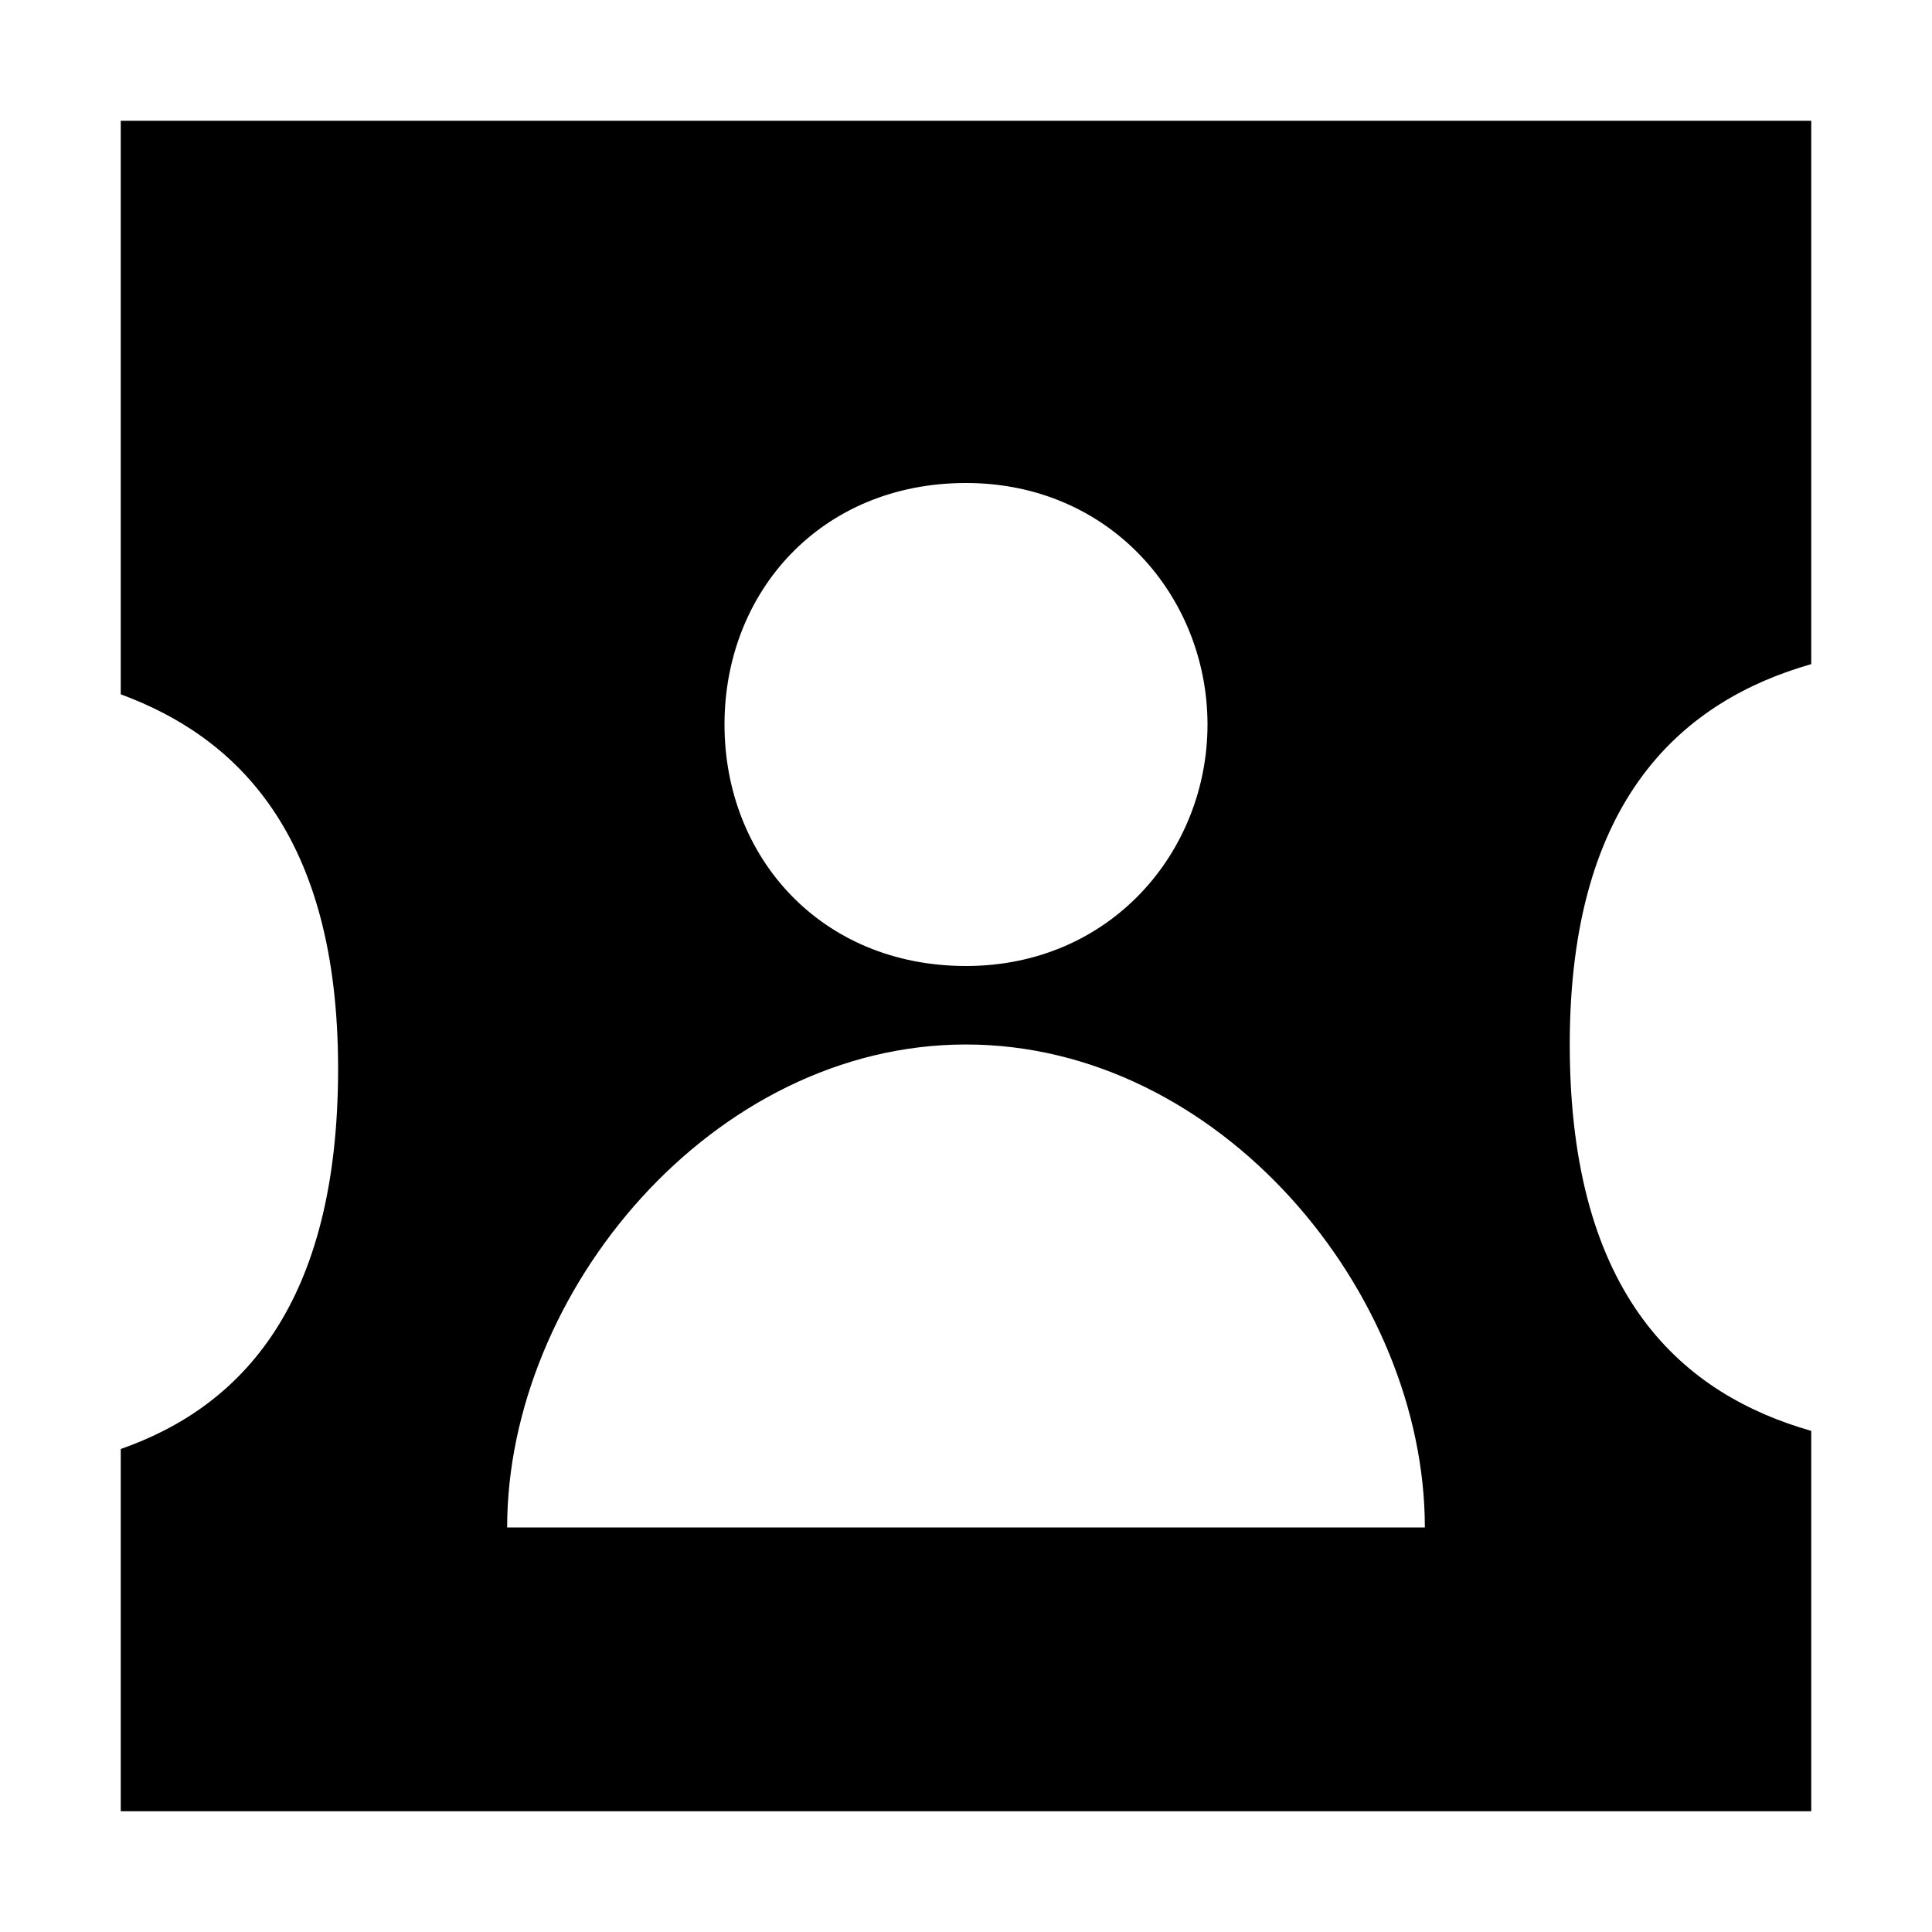 <svg t="1606714649424" class="icon" viewBox="0 0 1024 1024" version="1.1" xmlns="http://www.w3.org/2000/svg" p-id="6313" width="200" height="200"><path d="M960 352V64H64v304c60.8 22.4 115.2 73.6 115.2 198.4C179.2 691.2 128 745.6 64 768v192h896v-201.6c-67.2-19.2-128-70.4-128-204.8 0-131.2 60.8-182.4 128-201.6zM512 256c76.8 0 128 60.8 128 128s-51.2 128-128 128-128-57.6-128-128 51.2-128 128-128zM268.8 809.6c0-124.8 108.8-256 243.2-256 134.4 0 243.2 131.2 243.2 256H268.8z" p-id="6314"></path></svg>
